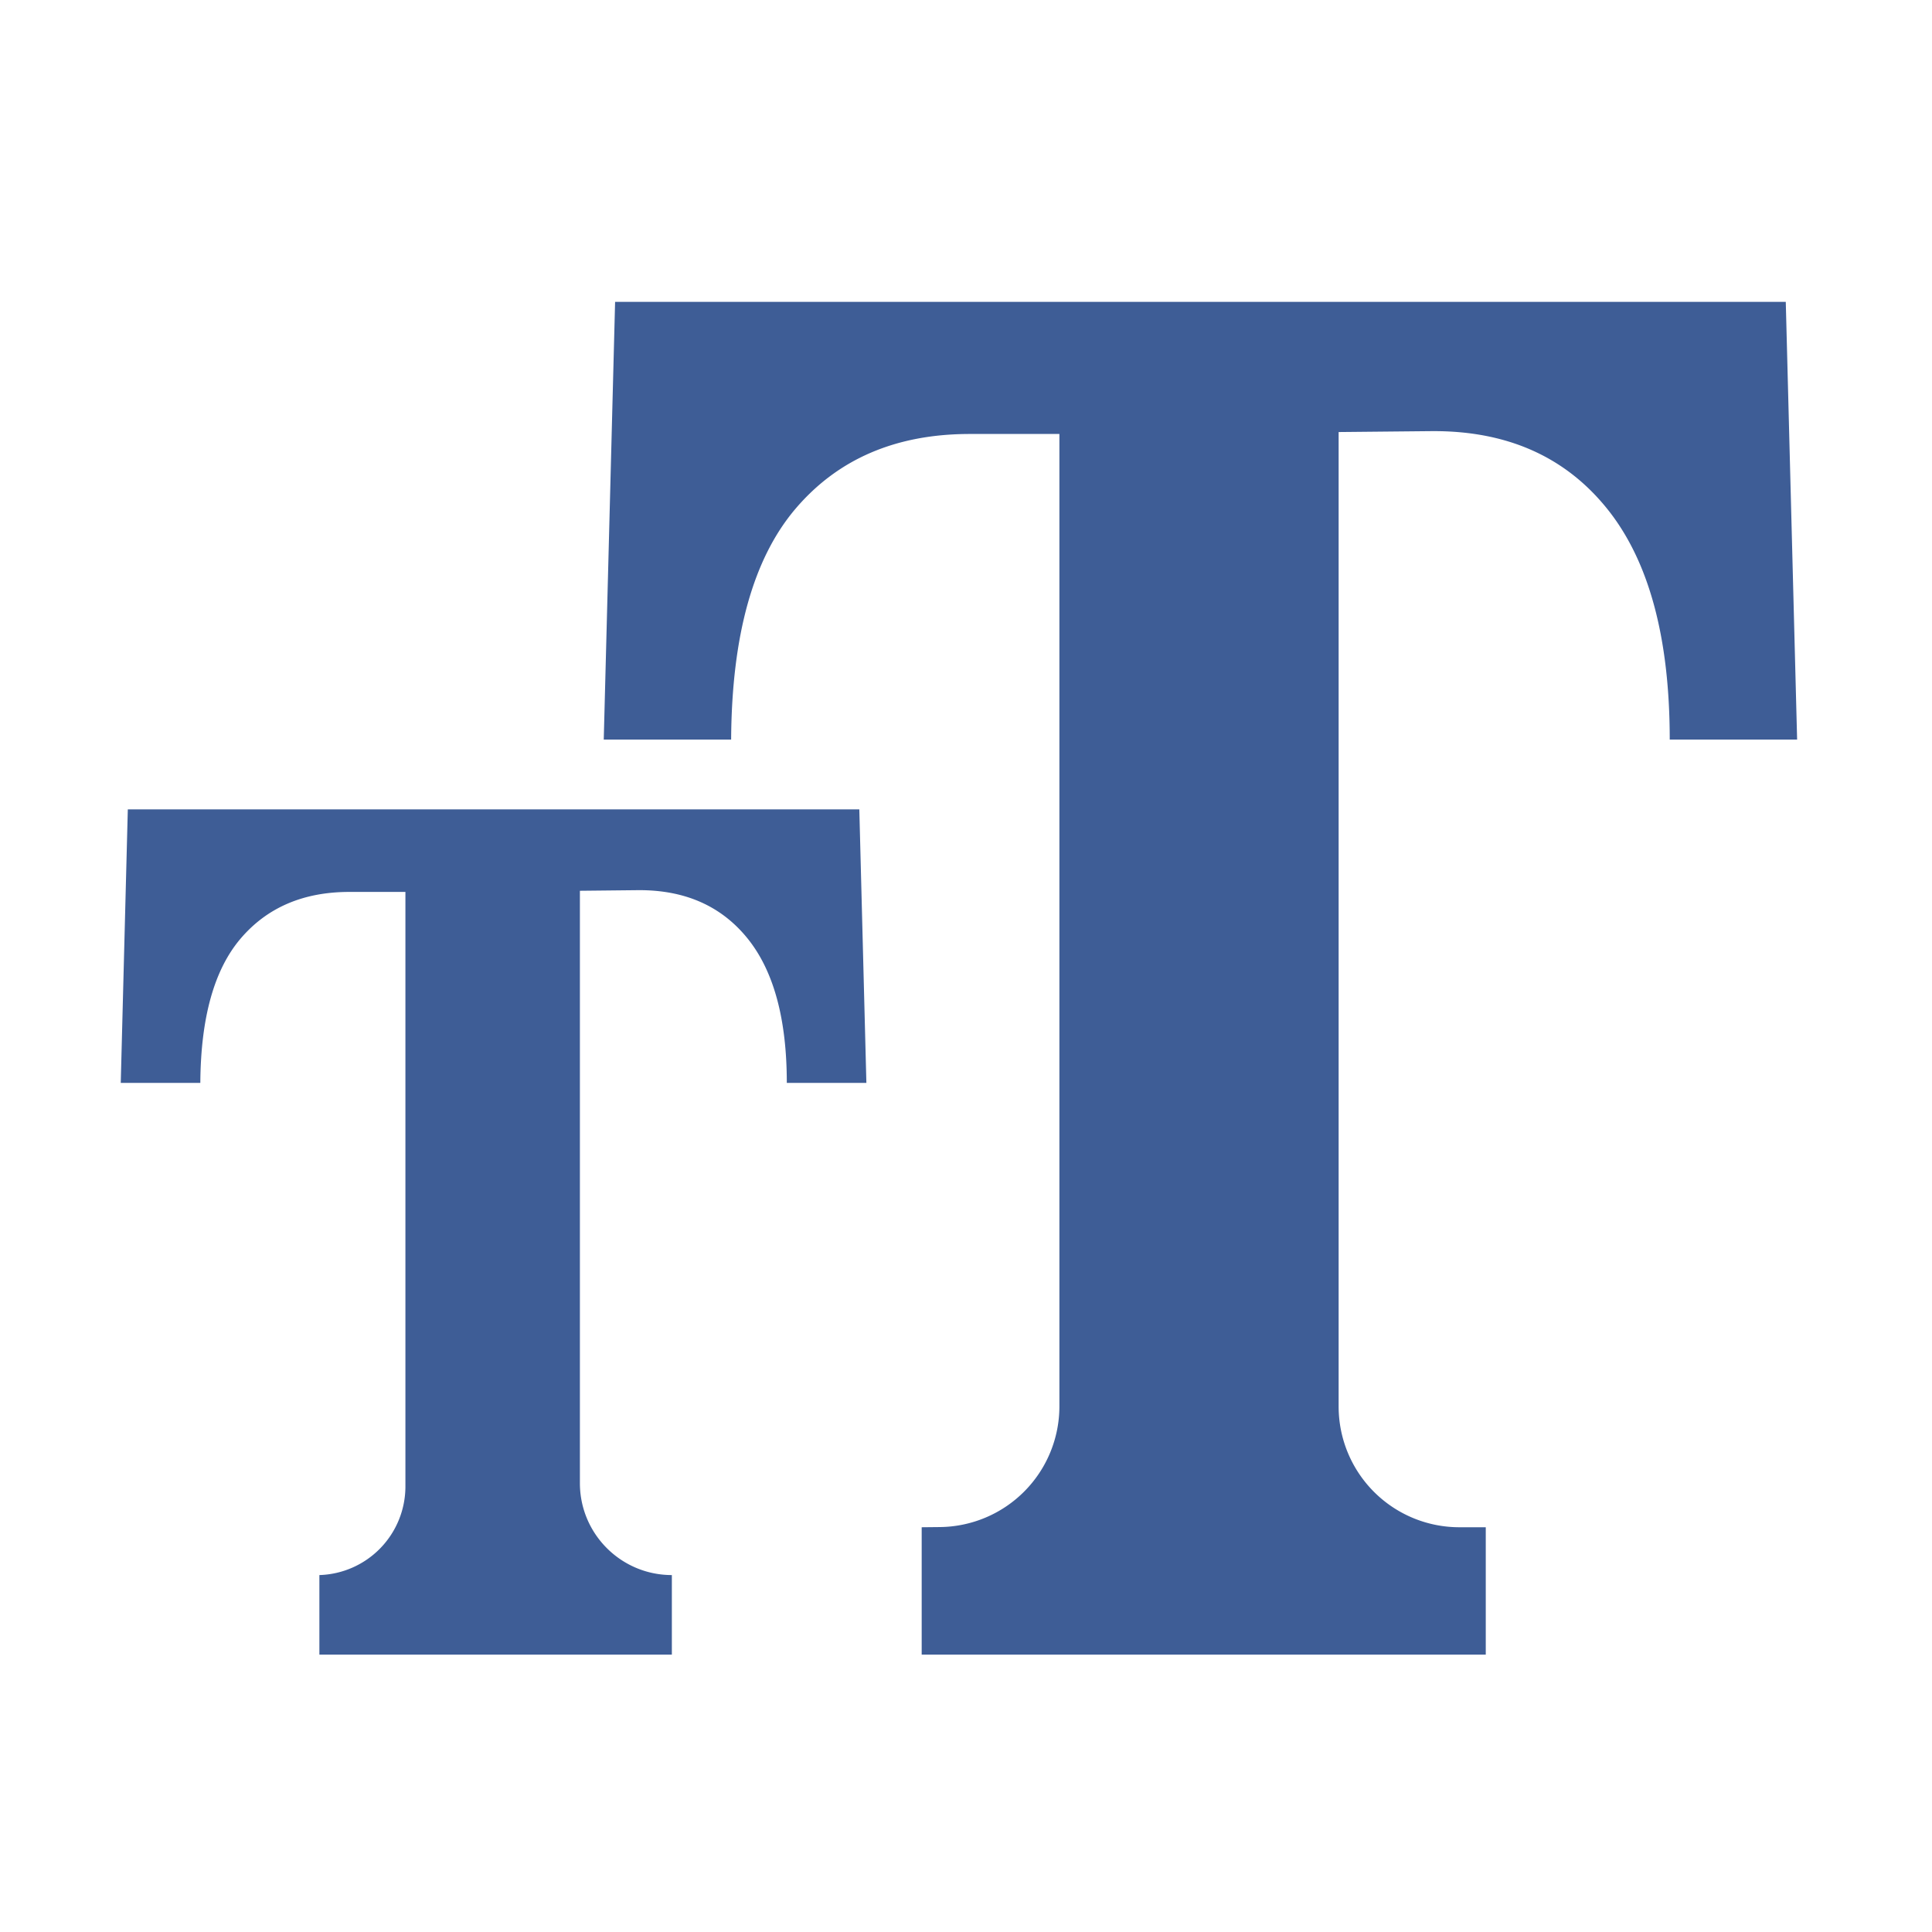 <svg t="1606800142692" class="icon" viewBox="0 0 1024 1024" version="1.1" xmlns="http://www.w3.org/2000/svg" p-id="29133" width="200" height="200" fill="#3E5D96"><path d="M946.496 160l6.016 232h-67.52c0-54.336-11.168-95.264-33.504-122.752-22.336-27.52-53.312-41.088-92.992-40.736l-48.992 0.48v516.48a64 64 0 0 0 64 64h13.984v67.52H488.512v-67.52l9.408-0.096a64 64 0 0 0 63.584-64v-515.36h-47.52c-38.976 0-69.76 13.152-92.224 39.488-22.496 26.336-33.92 67.168-34.24 122.496H320l6.016-232h620.48z" p-id="29134"></path><path d="M455.456 428.992l3.744 144.96h-42.176c0-33.92-6.976-59.52-20.928-76.704-13.952-17.184-33.312-25.664-58.112-25.44l-30.624 0.32V786.08c0 26.912 21.824 48.736 48.736 48.736v42.176H169.28v-42.176a47.008 47.008 0 0 0 45.6-46.976V472.736h-29.664c-24.384 0-43.584 8.224-57.632 24.672-14.08 16.48-21.184 41.984-21.408 76.544H64l3.744-144.96h387.712z" p-id="29135"></path></svg>